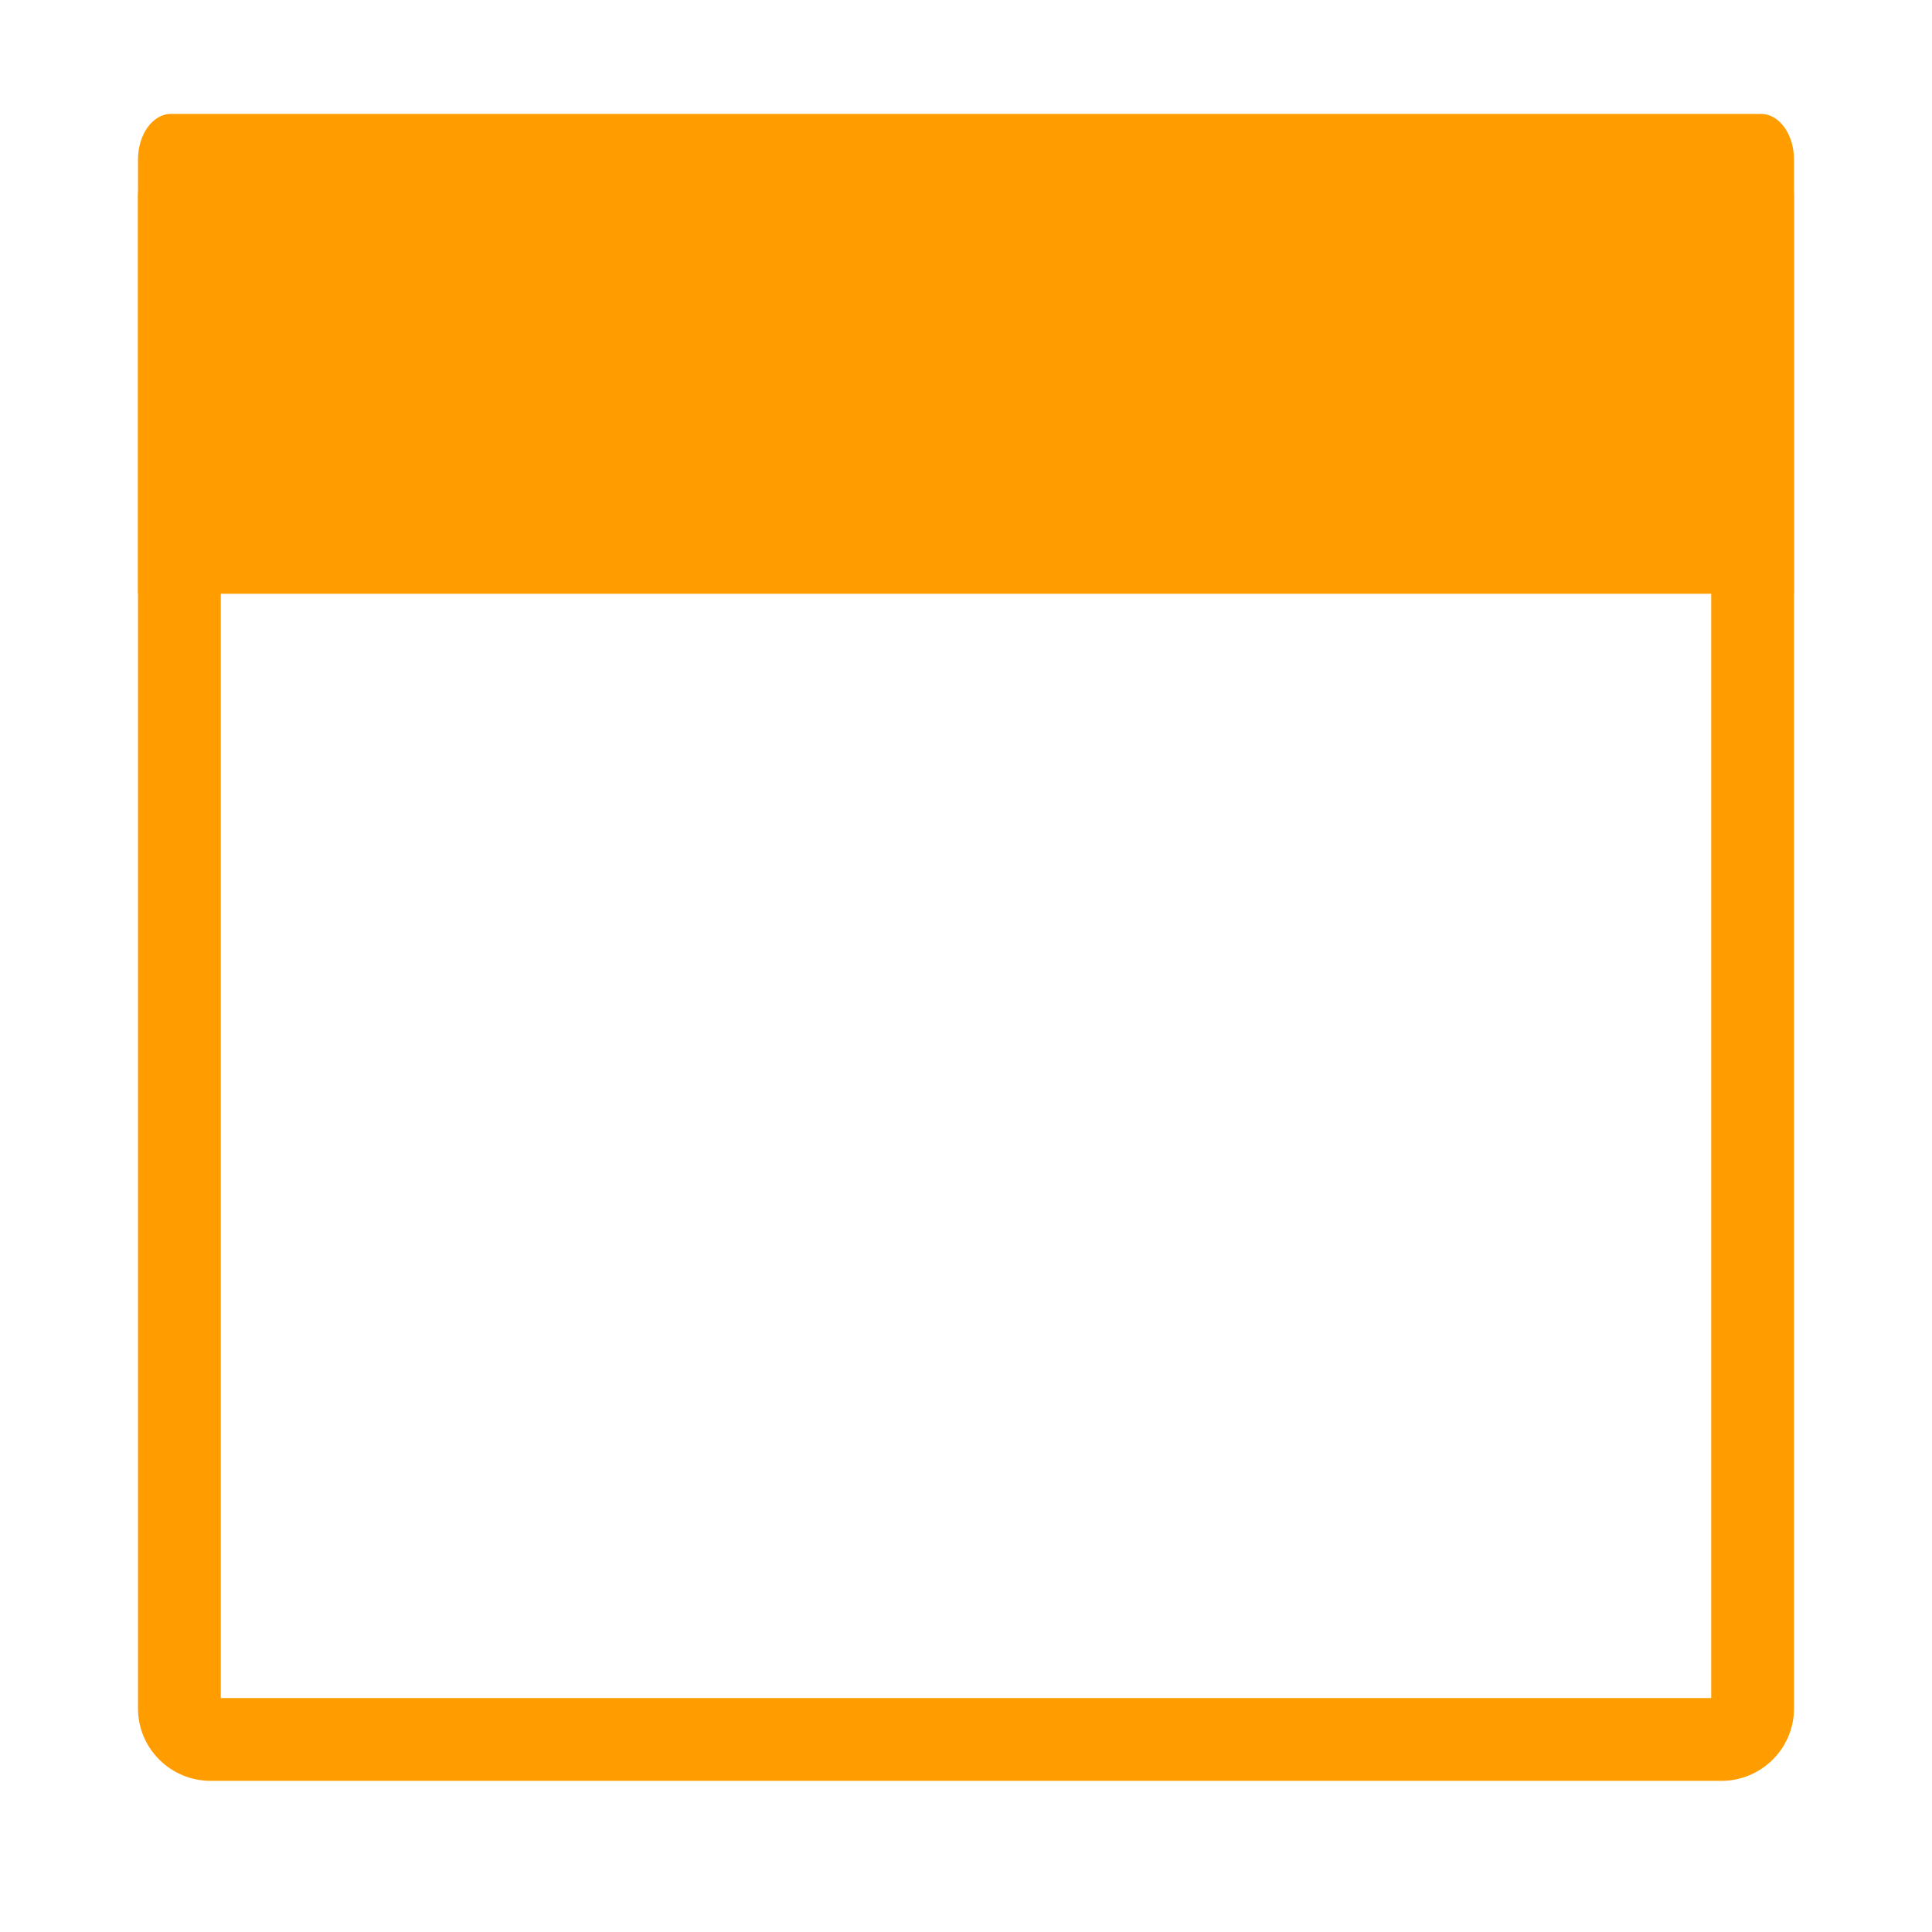 <?xml version="1.0" encoding="utf-8"?>
<!-- Generator: Adobe Illustrator 16.0.3, SVG Export Plug-In . SVG Version: 6.00 Build 0)  -->
<!DOCTYPE svg PUBLIC "-//W3C//DTD SVG 1.1//EN" "http://www.w3.org/Graphics/SVG/1.1/DTD/svg11.dtd">
<svg version="1.1" id="Layer_1" xmlns="http://www.w3.org/2000/svg" xmlns:xlink="http://www.w3.org/1999/xlink" x="0px" y="0px"
	 width="700px" height="700px" viewBox="0 0 700 700" enable-background="new 0 0 700 700" xml:space="preserve">
<path fill="#FF9D00" d="M623.66,645.238H76.34c-14.524,0-26.34-11.75-26.34-26.193V71.431c0-14.443,11.816-26.193,26.34-26.193
	h547.32c14.523,0,26.34,11.75,26.34,26.193v547.614C650,633.488,638.184,645.238,623.66,645.238z M80,615.238h540v-540H80V615.238z"
	/>
<path fill="#FF9D00" d="M50,215.127V57.808c0-9.134,5.345-16.538,11.937-16.538h576.125c6.594,0,11.938,7.404,11.938,16.538v157.319
	"/>
</svg>
